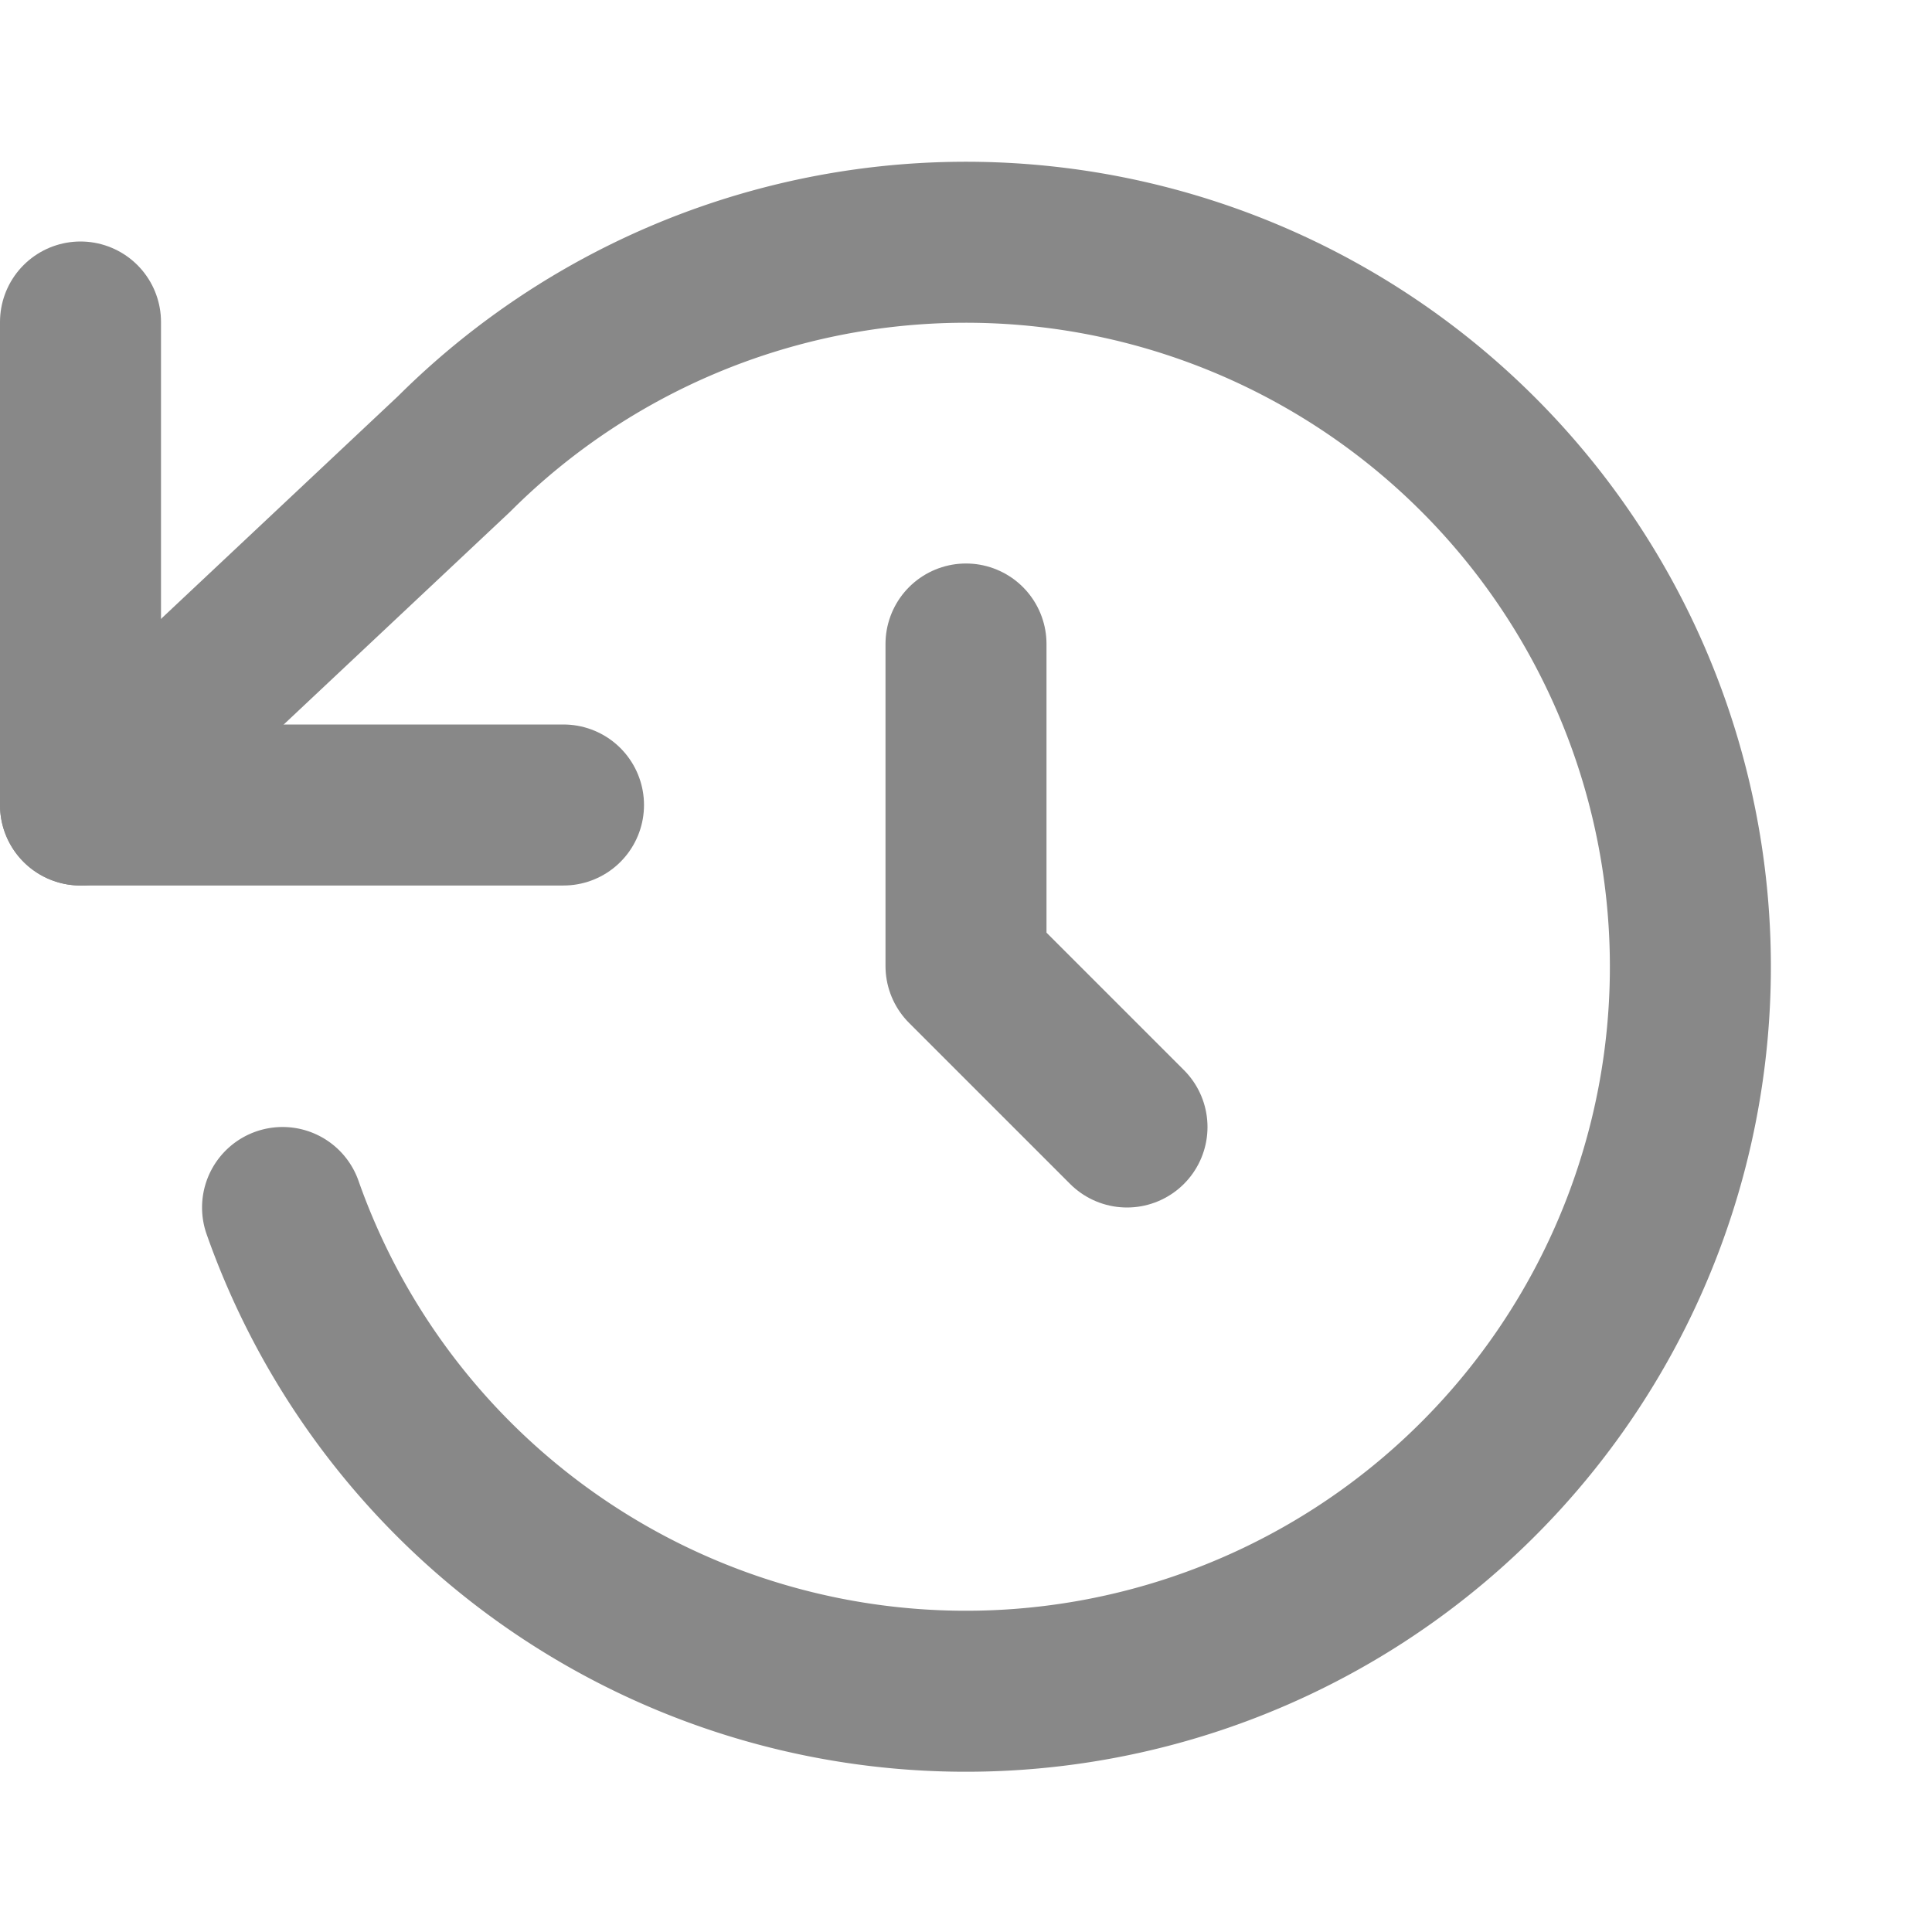 <svg
    class="icon icon-history"
    xmlns="http://www.w3.org/2000/svg"
    width="24"
    height="24"
    viewBox="0 0 24 24"
    fill="none"
    stroke="#888888"
    stroke-width="2"
    stroke-linecap="round"
    stroke-linejoin="round"
>
    <polyline points="1 4 1 10 7 10"/>
    <path d="M3.51 15a9 9 0 1 0 2.13-9.36L1 10"/>
    <polyline points="12 8 12 12 14 14"/>
</svg>
